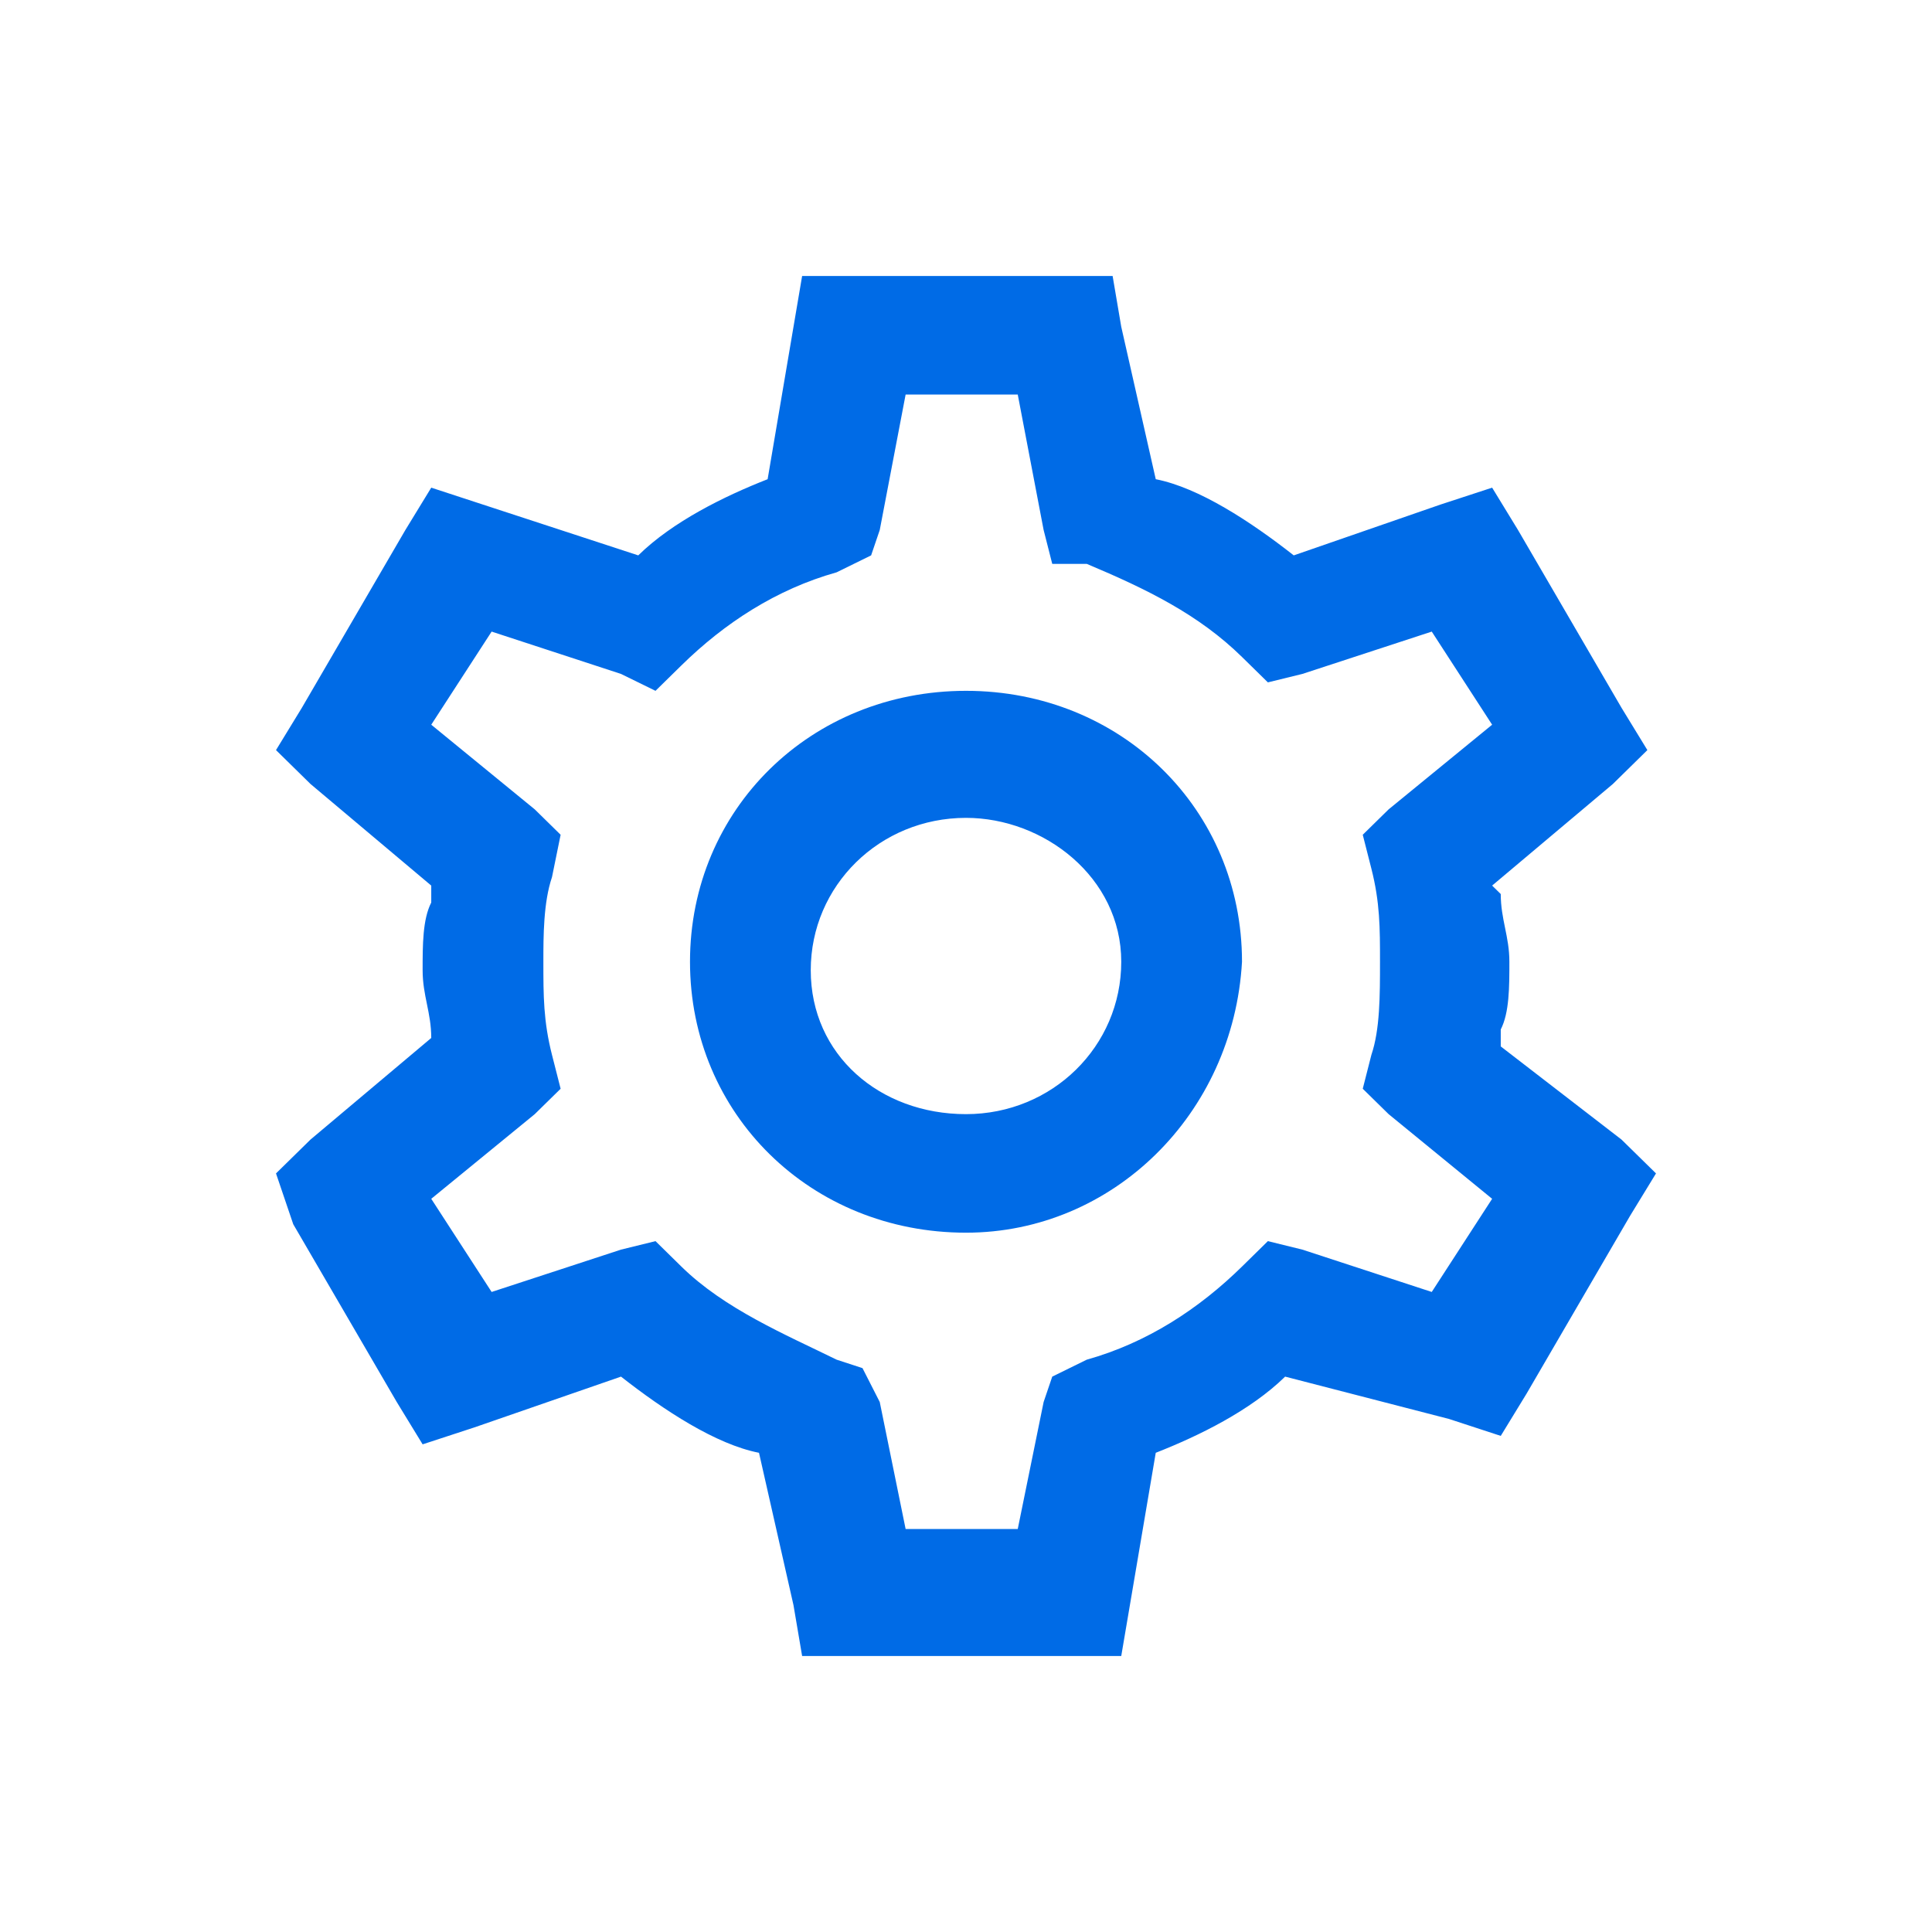 <svg width="56" height="56" viewBox="0 0 56 56" fill="none" xmlns="http://www.w3.org/2000/svg">
<path d="M23.25 48L23 46.528L22 42.11C20.75 41.865 19.25 40.883 18 39.902L13.75 41.374L12.25 41.865L11.5 40.638L8.5 35.485L8 34.012L9 33.031L12.5 30.086C12.5 29.35 12.25 28.859 12.25 28.123C12.25 27.387 12.25 26.65 12.5 26.16V25.669L9 22.724L8 21.742L8.75 20.515L11.75 15.362L12.5 14.135L14 14.626L18.5 16.098C19.5 15.117 21 14.38 22.25 13.89L23 9.472L23.25 8H32.25L32.5 9.472L33.5 13.89C34.75 14.135 36.25 15.117 37.5 16.098L41.75 14.626L43.25 14.135L44 15.362L47 20.515L47.75 21.742L46.75 22.724L43.25 25.669L43.5 25.914C43.5 26.65 43.75 27.141 43.75 27.877C43.75 28.613 43.75 29.35 43.5 29.84V30.331L47 33.031L48 34.012L47.25 35.239L44.25 40.393L43.5 41.62L42 41.129L37.25 39.902C36.25 40.883 34.75 41.62 33.5 42.11L32.75 46.528L32.5 48H23.25ZM29.5 44.319L30.25 40.638L30.5 39.902L31.5 39.411C33.25 38.92 34.75 37.939 36 36.712L36.75 35.975L37.75 36.221L41.5 37.448L43.25 34.748L40.25 32.294L39.5 31.558L39.75 30.577C40 29.84 40 28.859 40 27.877C40 26.896 40 26.16 39.75 25.178L39.5 24.196L40.25 23.46L43.25 21.006L41.5 18.307L37.75 19.534L36.75 19.779L36 19.043C34.75 17.816 33.25 17.08 31.5 16.344H30.5L30.25 15.362L29.5 11.436H26.25L25.5 15.362L25.25 16.098L24.25 16.589C22.5 17.08 21 18.061 19.75 19.288L19 20.024L18 19.534L14.25 18.307L12.5 21.006L15.5 23.46L16.25 24.196L16 25.423C15.75 26.16 15.75 27.141 15.75 27.877C15.75 28.859 15.75 29.595 16 30.577L16.25 31.558L15.5 32.294L12.5 34.748L14.25 37.448L18 36.221L19 35.975L19.75 36.712C21 37.939 22.75 38.675 24.25 39.411L25 39.656L25.5 40.638L26.25 44.319H29.5ZM28 35.73C23.5 35.73 20 32.294 20 27.877C20 23.46 23.5 20.024 28 20.024C32.5 20.024 36 23.46 36 27.877C35.75 32.294 32.25 35.73 28 35.73ZM28 23.706C25.5 23.706 23.5 25.669 23.5 28.123C23.5 30.577 25.5 32.294 28 32.294C30.5 32.294 32.5 30.331 32.5 27.877C32.5 25.423 30.25 23.706 28 23.706Z" fill="#006BE6"/>
</svg>
